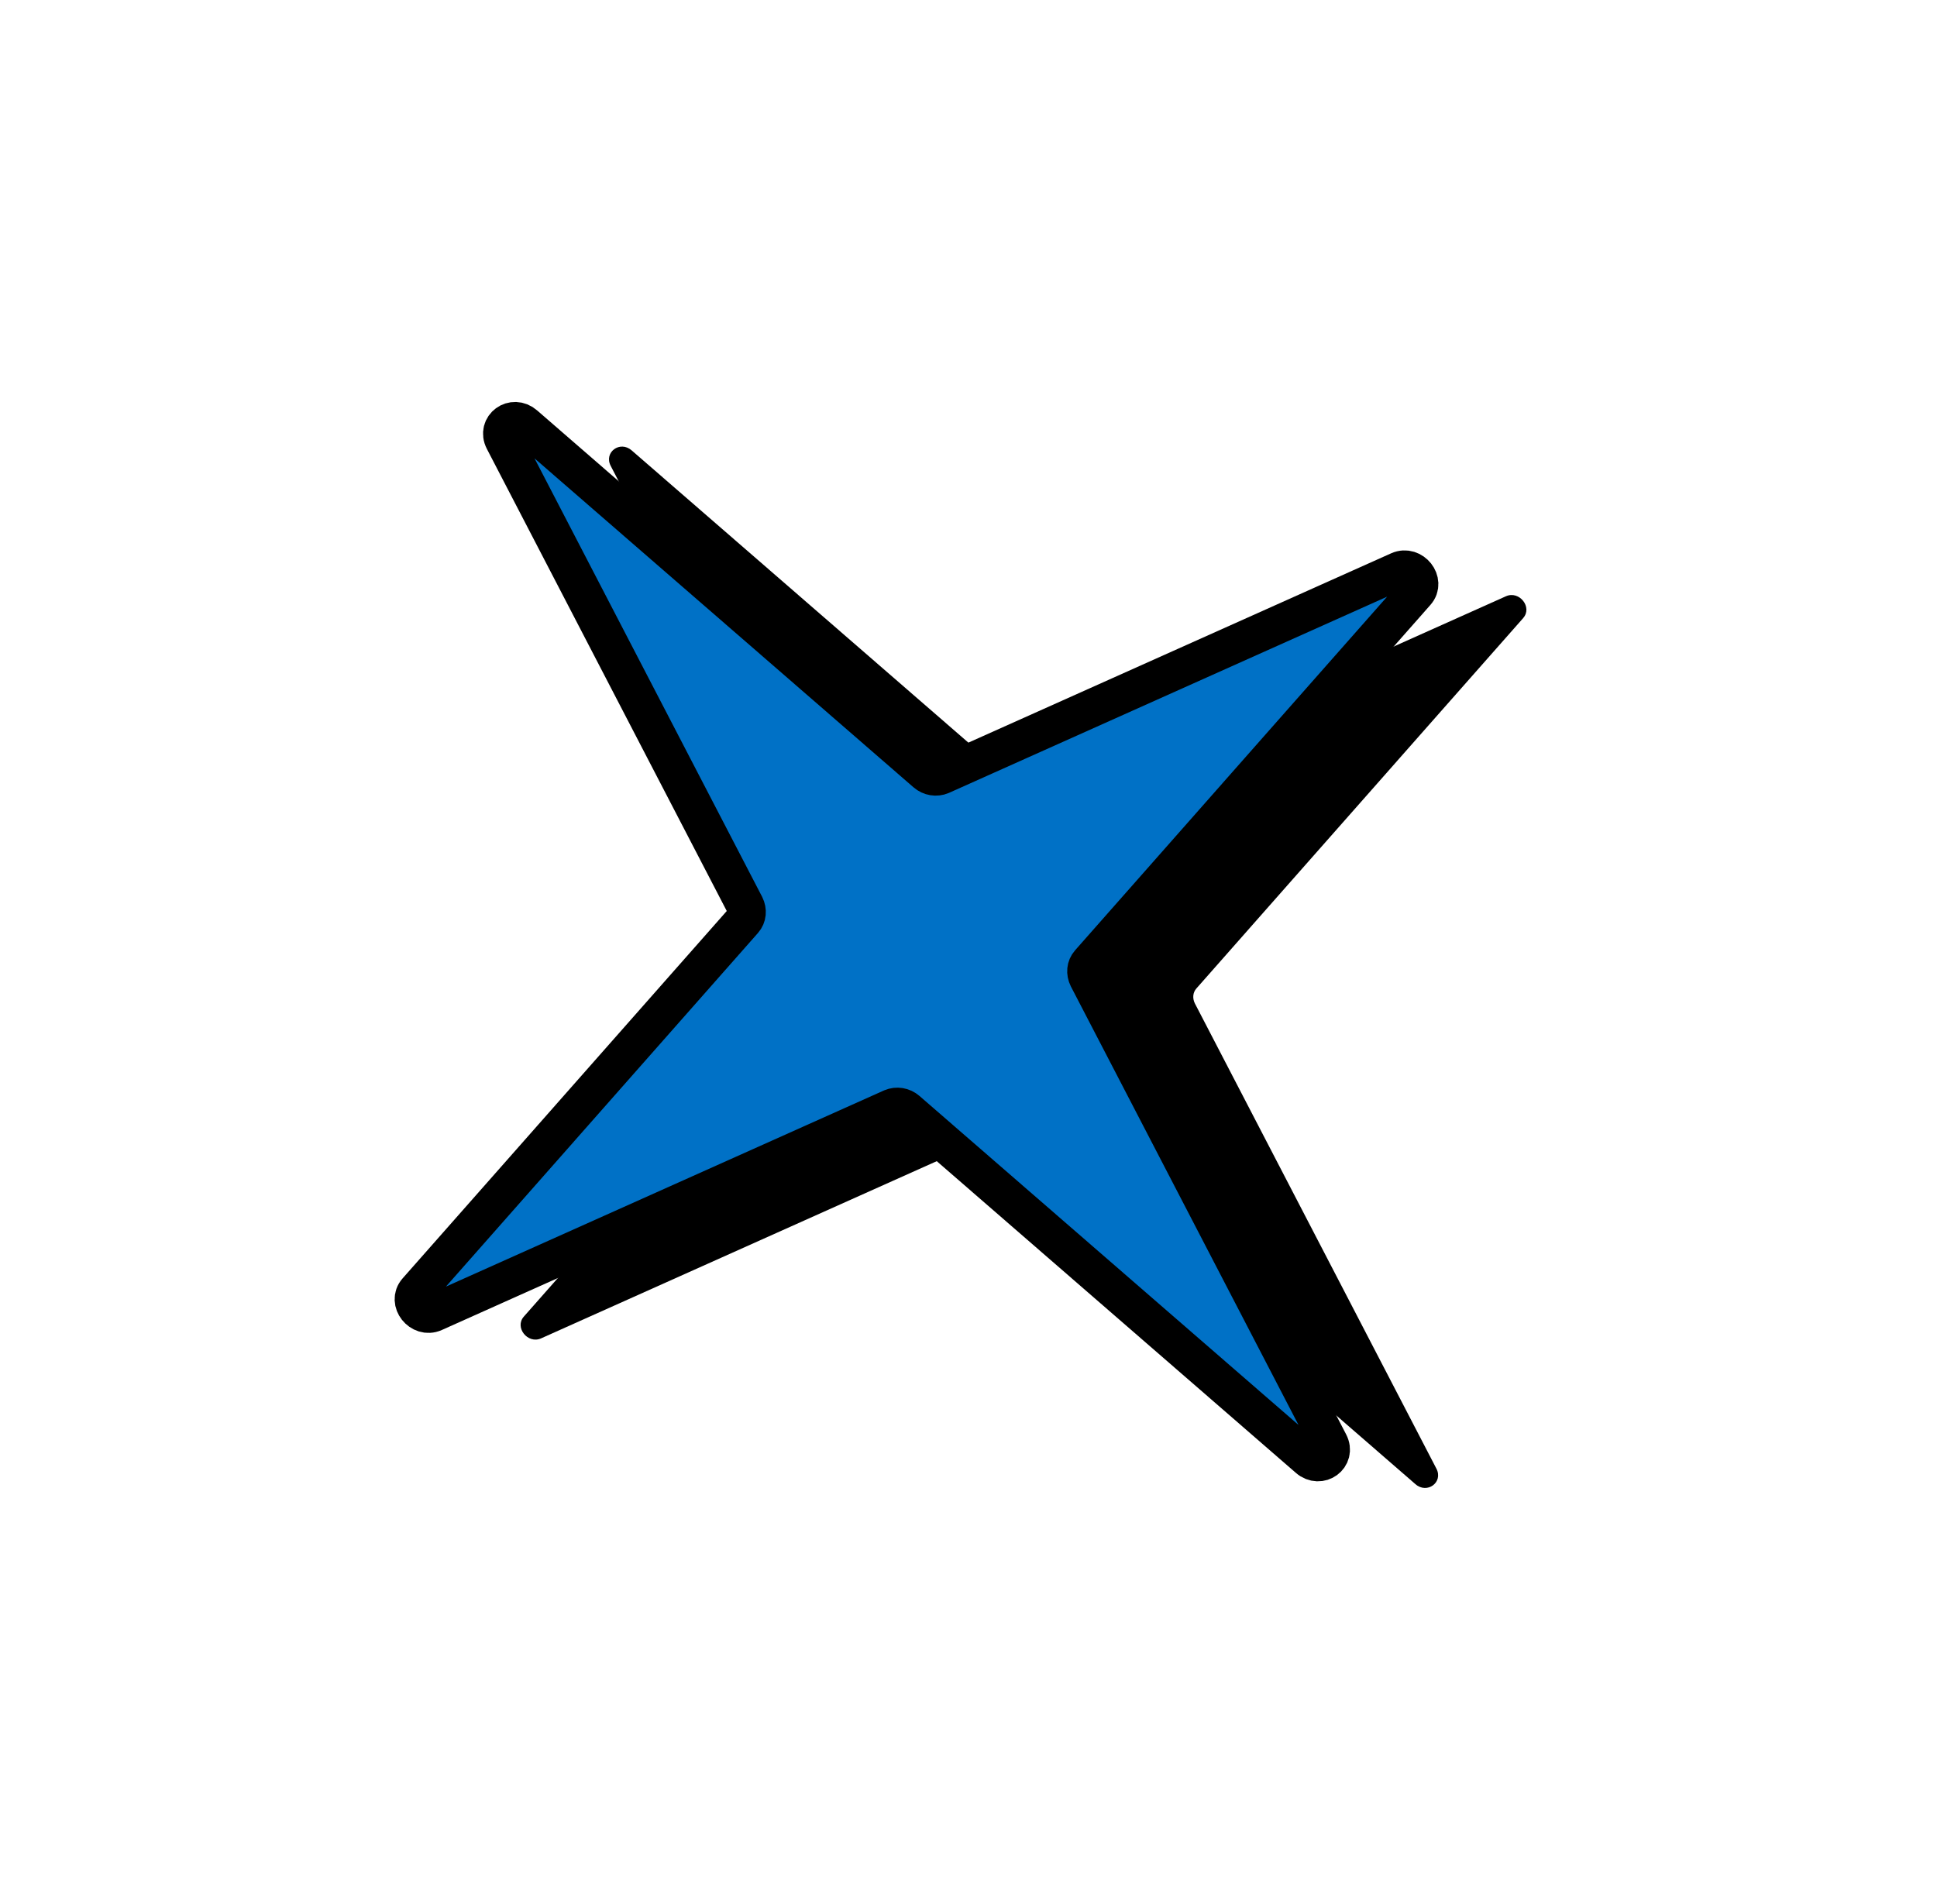<svg width="120" height="118" viewBox="0 0 120 118" fill="none" xmlns="http://www.w3.org/2000/svg">
<path d="M94.368 38.295L74.117 61.253C73.897 61.501 73.865 61.86 74.023 62.177L88.99 91.011C89.424 91.855 88.41 92.6 87.687 91.967L62.831 70.388C62.562 70.153 62.193 70.097 61.881 70.23L33.521 82.934C32.691 83.303 31.859 82.25 32.454 81.583L52.705 58.625C52.926 58.377 52.957 58.018 52.799 57.701L37.833 28.867C37.398 28.023 38.412 27.278 39.135 27.911L63.992 49.49C64.26 49.725 64.629 49.781 64.941 49.648L93.296 36.948C94.126 36.58 94.957 37.632 94.362 38.299L94.368 38.295Z" fill="black"/>
<path d="M87.734 36.709L67.482 59.667C67.261 59.915 67.23 60.274 67.388 60.591L82.353 89.426C82.788 90.27 81.774 91.014 81.051 90.381L56.196 68.802C55.926 68.567 55.558 68.511 55.246 68.643L26.892 81.343C26.061 81.712 25.23 80.659 25.825 79.992L46.076 57.035C46.297 56.786 46.328 56.427 46.17 56.11L31.205 27.275C30.77 26.431 31.785 25.687 32.507 26.32L57.363 47.899C57.632 48.134 58.001 48.191 58.313 48.058L86.667 35.358C87.497 34.989 88.328 36.042 87.734 36.709Z" fill="#0071C6" stroke="black" stroke-width="2.35" stroke-linecap="round" stroke-linejoin="round"/>
</svg>

